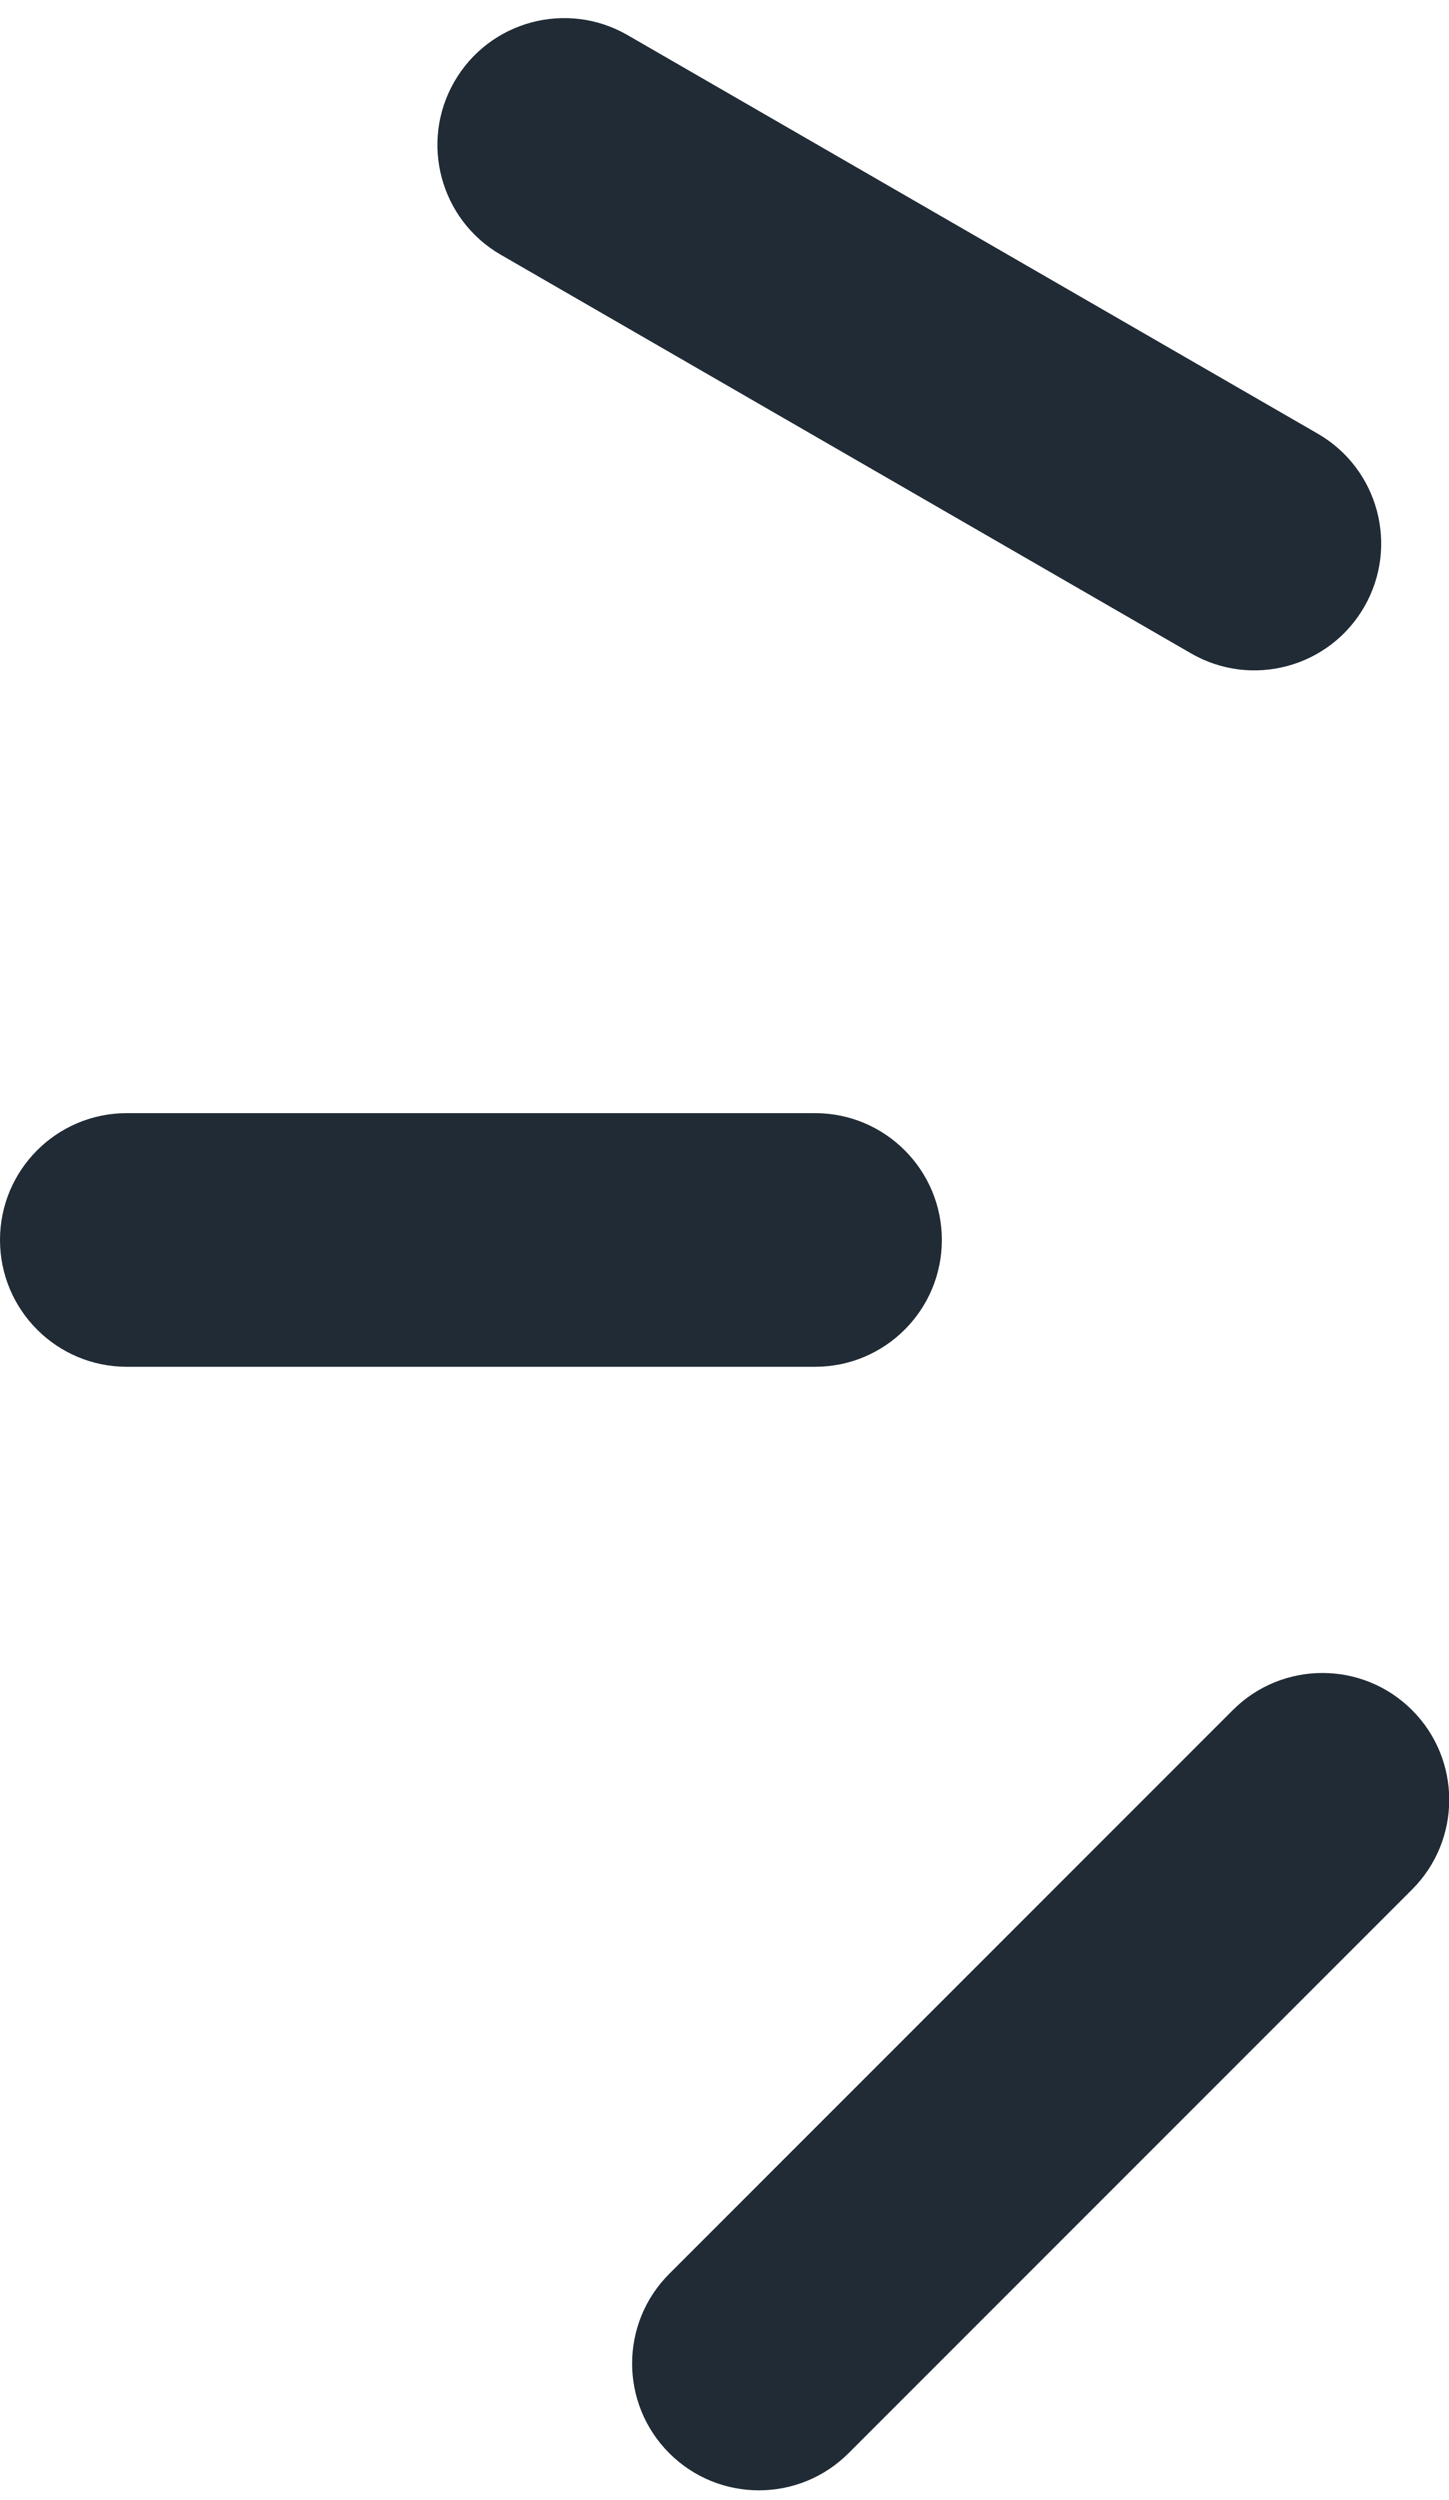 <svg width="40px" height="69px" viewBox="0 0 40 69" version="1.1" xmlns="http://www.w3.org/2000/svg" xmlns:xlink="http://www.w3.org/1999/xlink">
    <g id="Page-1" stroke="none" stroke-width="1" fill="none" fill-rule="evenodd">
        <g id="Desktop-HD" transform="translate(-631, -843)" fill="#212B35">
            <path class="path" d="M634.5,873.719 L653.5,873.719 C655.433,873.719 657,875.286 657,877.219 C657,879.152 655.433,880.719 653.5,880.719 L634.5,880.719 C632.567,880.719 631,879.152 631,877.219 C631,875.286 632.567,873.719 634.5,873.719 Z M648.325,843.969 L667.378,854.969 C669.052,855.935 669.625,858.076 668.659,859.75 C667.692,861.424 665.552,861.998 663.878,861.031 L644.825,850.031 C643.151,849.065 642.578,846.924 643.544,845.25 C644.511,843.576 646.651,843.002 648.325,843.969 Z M649.475,905.75 L665.031,890.194 C666.398,888.827 668.614,888.827 669.981,890.194 C671.348,891.561 671.348,893.777 669.981,895.144 L654.425,910.7 C653.058,912.067 650.842,912.067 649.475,910.7 C648.108,909.333 648.108,907.117 649.475,905.75 Z" id="Combined-Shape"></path>
        </g>
    </g>
</svg>